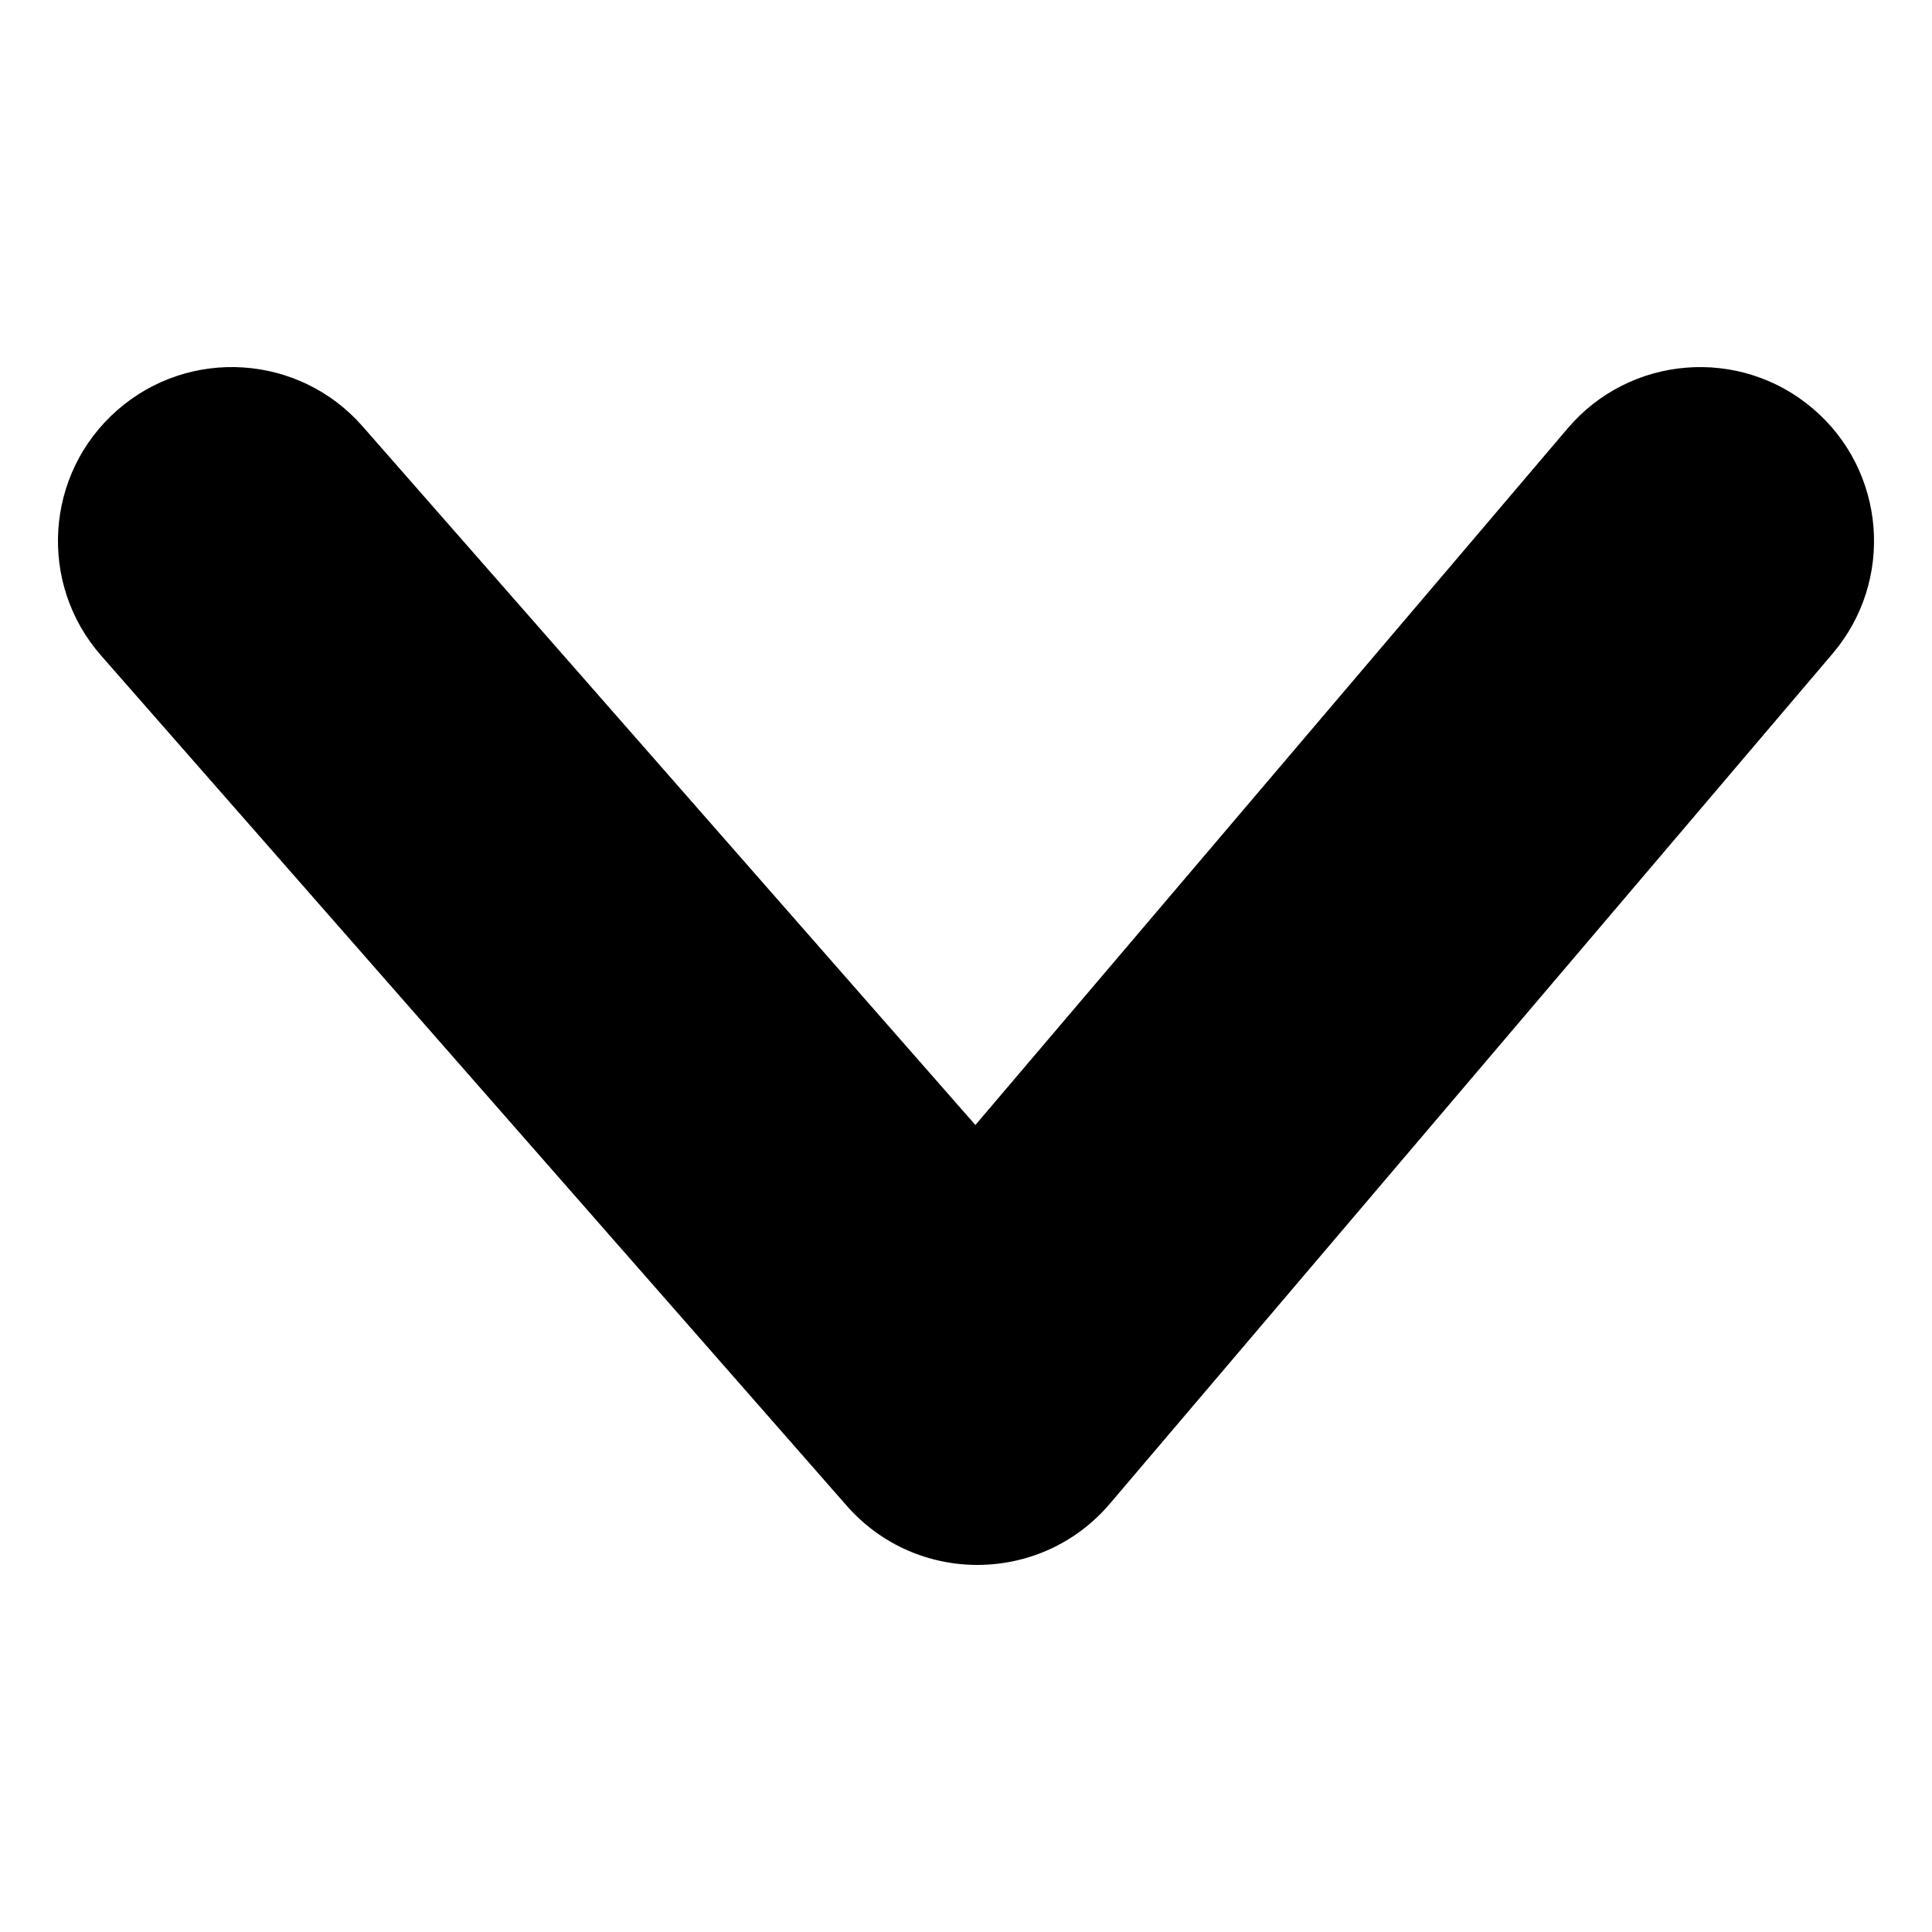 <?xml version="1.0" encoding="UTF-8"?>
<svg width="50px" height="50px" viewBox="0 0 50 50" version="1.1" xmlns="http://www.w3.org/2000/svg" xmlns:xlink="http://www.w3.org/1999/xlink">
    <!-- Generator: Sketch 52.4 (67378) - http://www.bohemiancoding.com/sketch -->
    <title>046-bas</title>
    <desc>Created with Sketch.</desc>
    <g id="046-bas" stroke="none" stroke-width="1" fill="none" fill-rule="evenodd">
        <path d="M25.243,29.115 L40.572,11.085 C42.181,9.192 45.021,8.962 46.915,10.572 C48.808,12.181 49.038,15.021 47.428,16.915 L28.724,38.915 C26.945,41.007 23.723,41.032 21.912,38.967 L2.617,16.967 C0.978,15.099 1.164,12.256 3.033,10.617 C4.901,8.978 7.744,9.164 9.383,11.033 L25.243,29.115 Z" id="Path-4" fill="#000000" fill-rule="nonzero"></path>
    </g>
</svg>